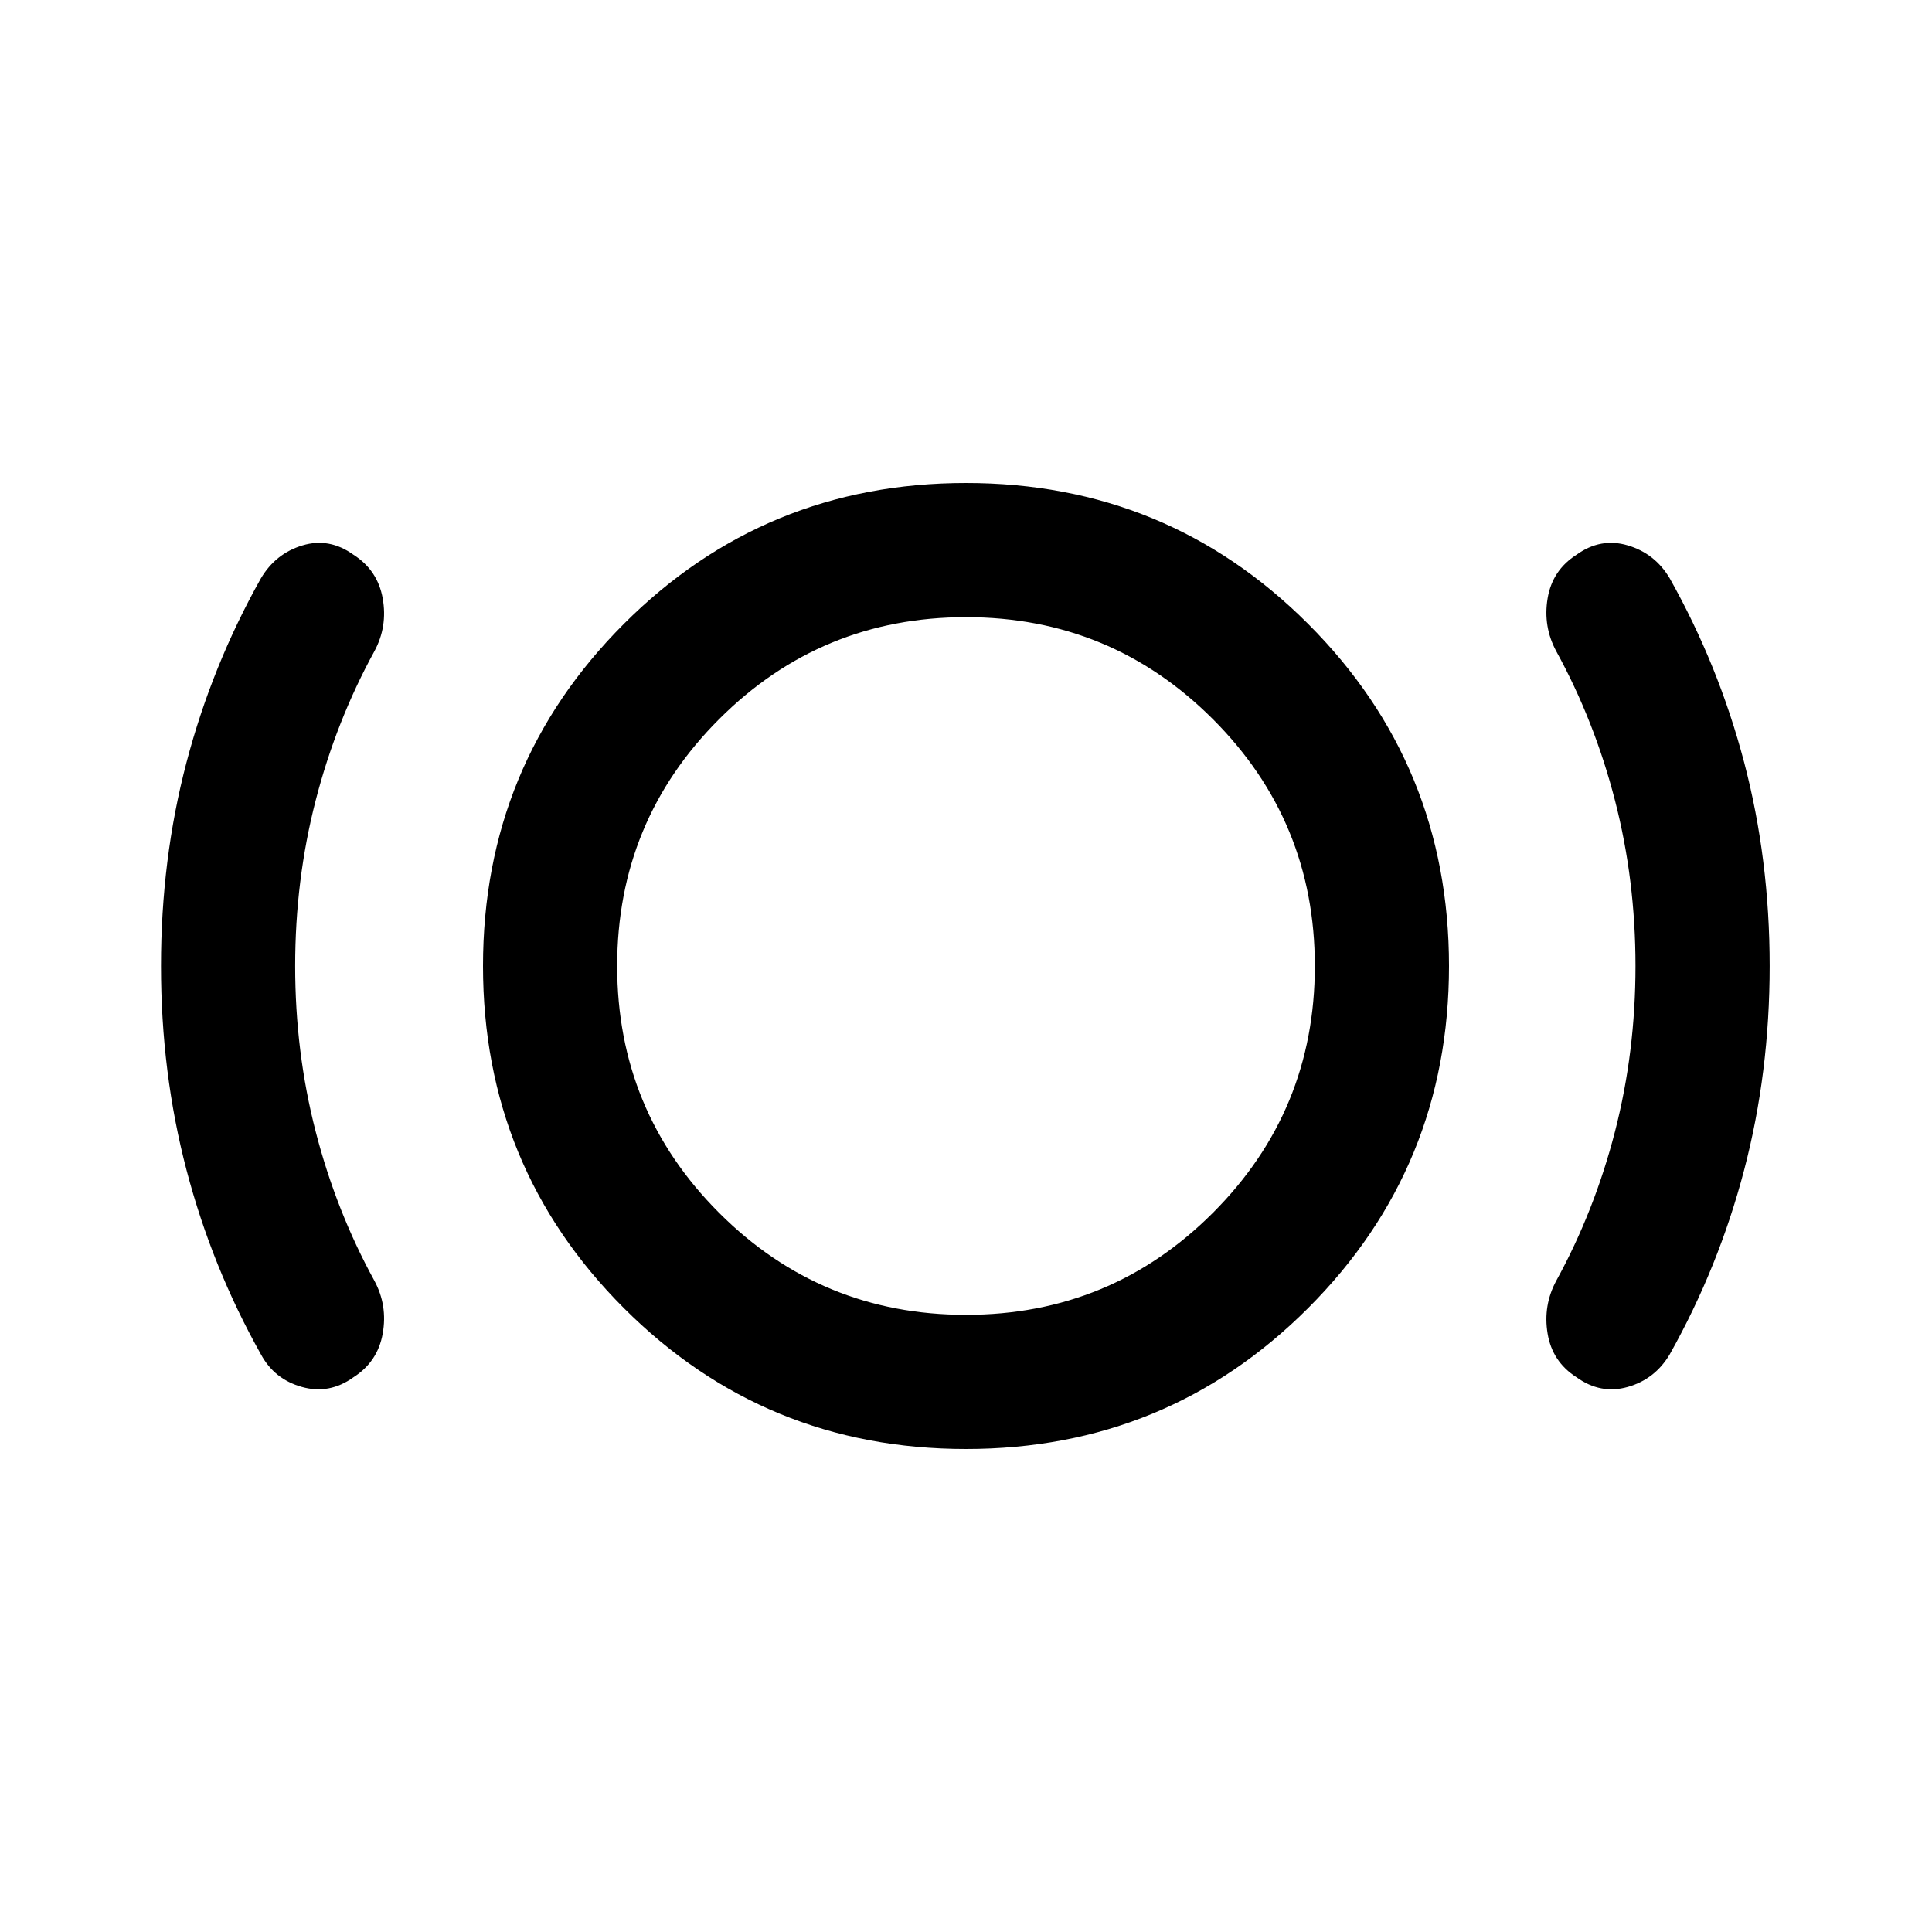 <svg xmlns="http://www.w3.org/2000/svg" height="40" viewBox="0 -960 960 960" width="40"><path d="M146.666-480q0 42.667 10.167 82.167T186-323.666q6.666 12.333 4.166 26.333-2.5 14-14.499 21.666-12 8.667-25.667 4.834-13.667-3.834-20.333-16.167-24.334-43.333-37-91.667Q80-427 80-480t12.667-101.167q12.666-48.166 37-91.5Q137-685 150.333-689q13.334-4 25.334 4.667 11.999 7.666 14.499 21.666T186-636.334q-19 34.667-29.167 74.167-10.167 39.5-10.167 82.167ZM480-240q-100 0-170-70t-70-170q0-100 70-170t170-70q100 0 170 70t70 170q0 100-70 170t-170 70Zm0-66.666q72 0 122.667-50.667T653.334-480q0-72-50.667-122.667T480-653.334q-72 0-122.667 50.667T306.666-480q0 72 50.667 122.667T480-306.666ZM812.667-480q0-42.667-10.167-82.167-10.166-39.5-29.166-74.167-6.667-12.333-4.334-26.333 2.334-14 14.333-21.666 12-8.667 25.5-4.667t20.834 16.333q24.333 43.334 37 91.5Q879.333-533 879.333-480t-12.666 101.333Q854-330.333 829.667-287q-7.334 12.333-20.834 16.167-13.5 3.833-25.5-4.834-11.999-7.666-14.333-21.666-2.333-14 4.334-26.333 19-34.667 29.166-74.167 10.167-39.5 10.167-82.167ZM480-480Z"/></svg>